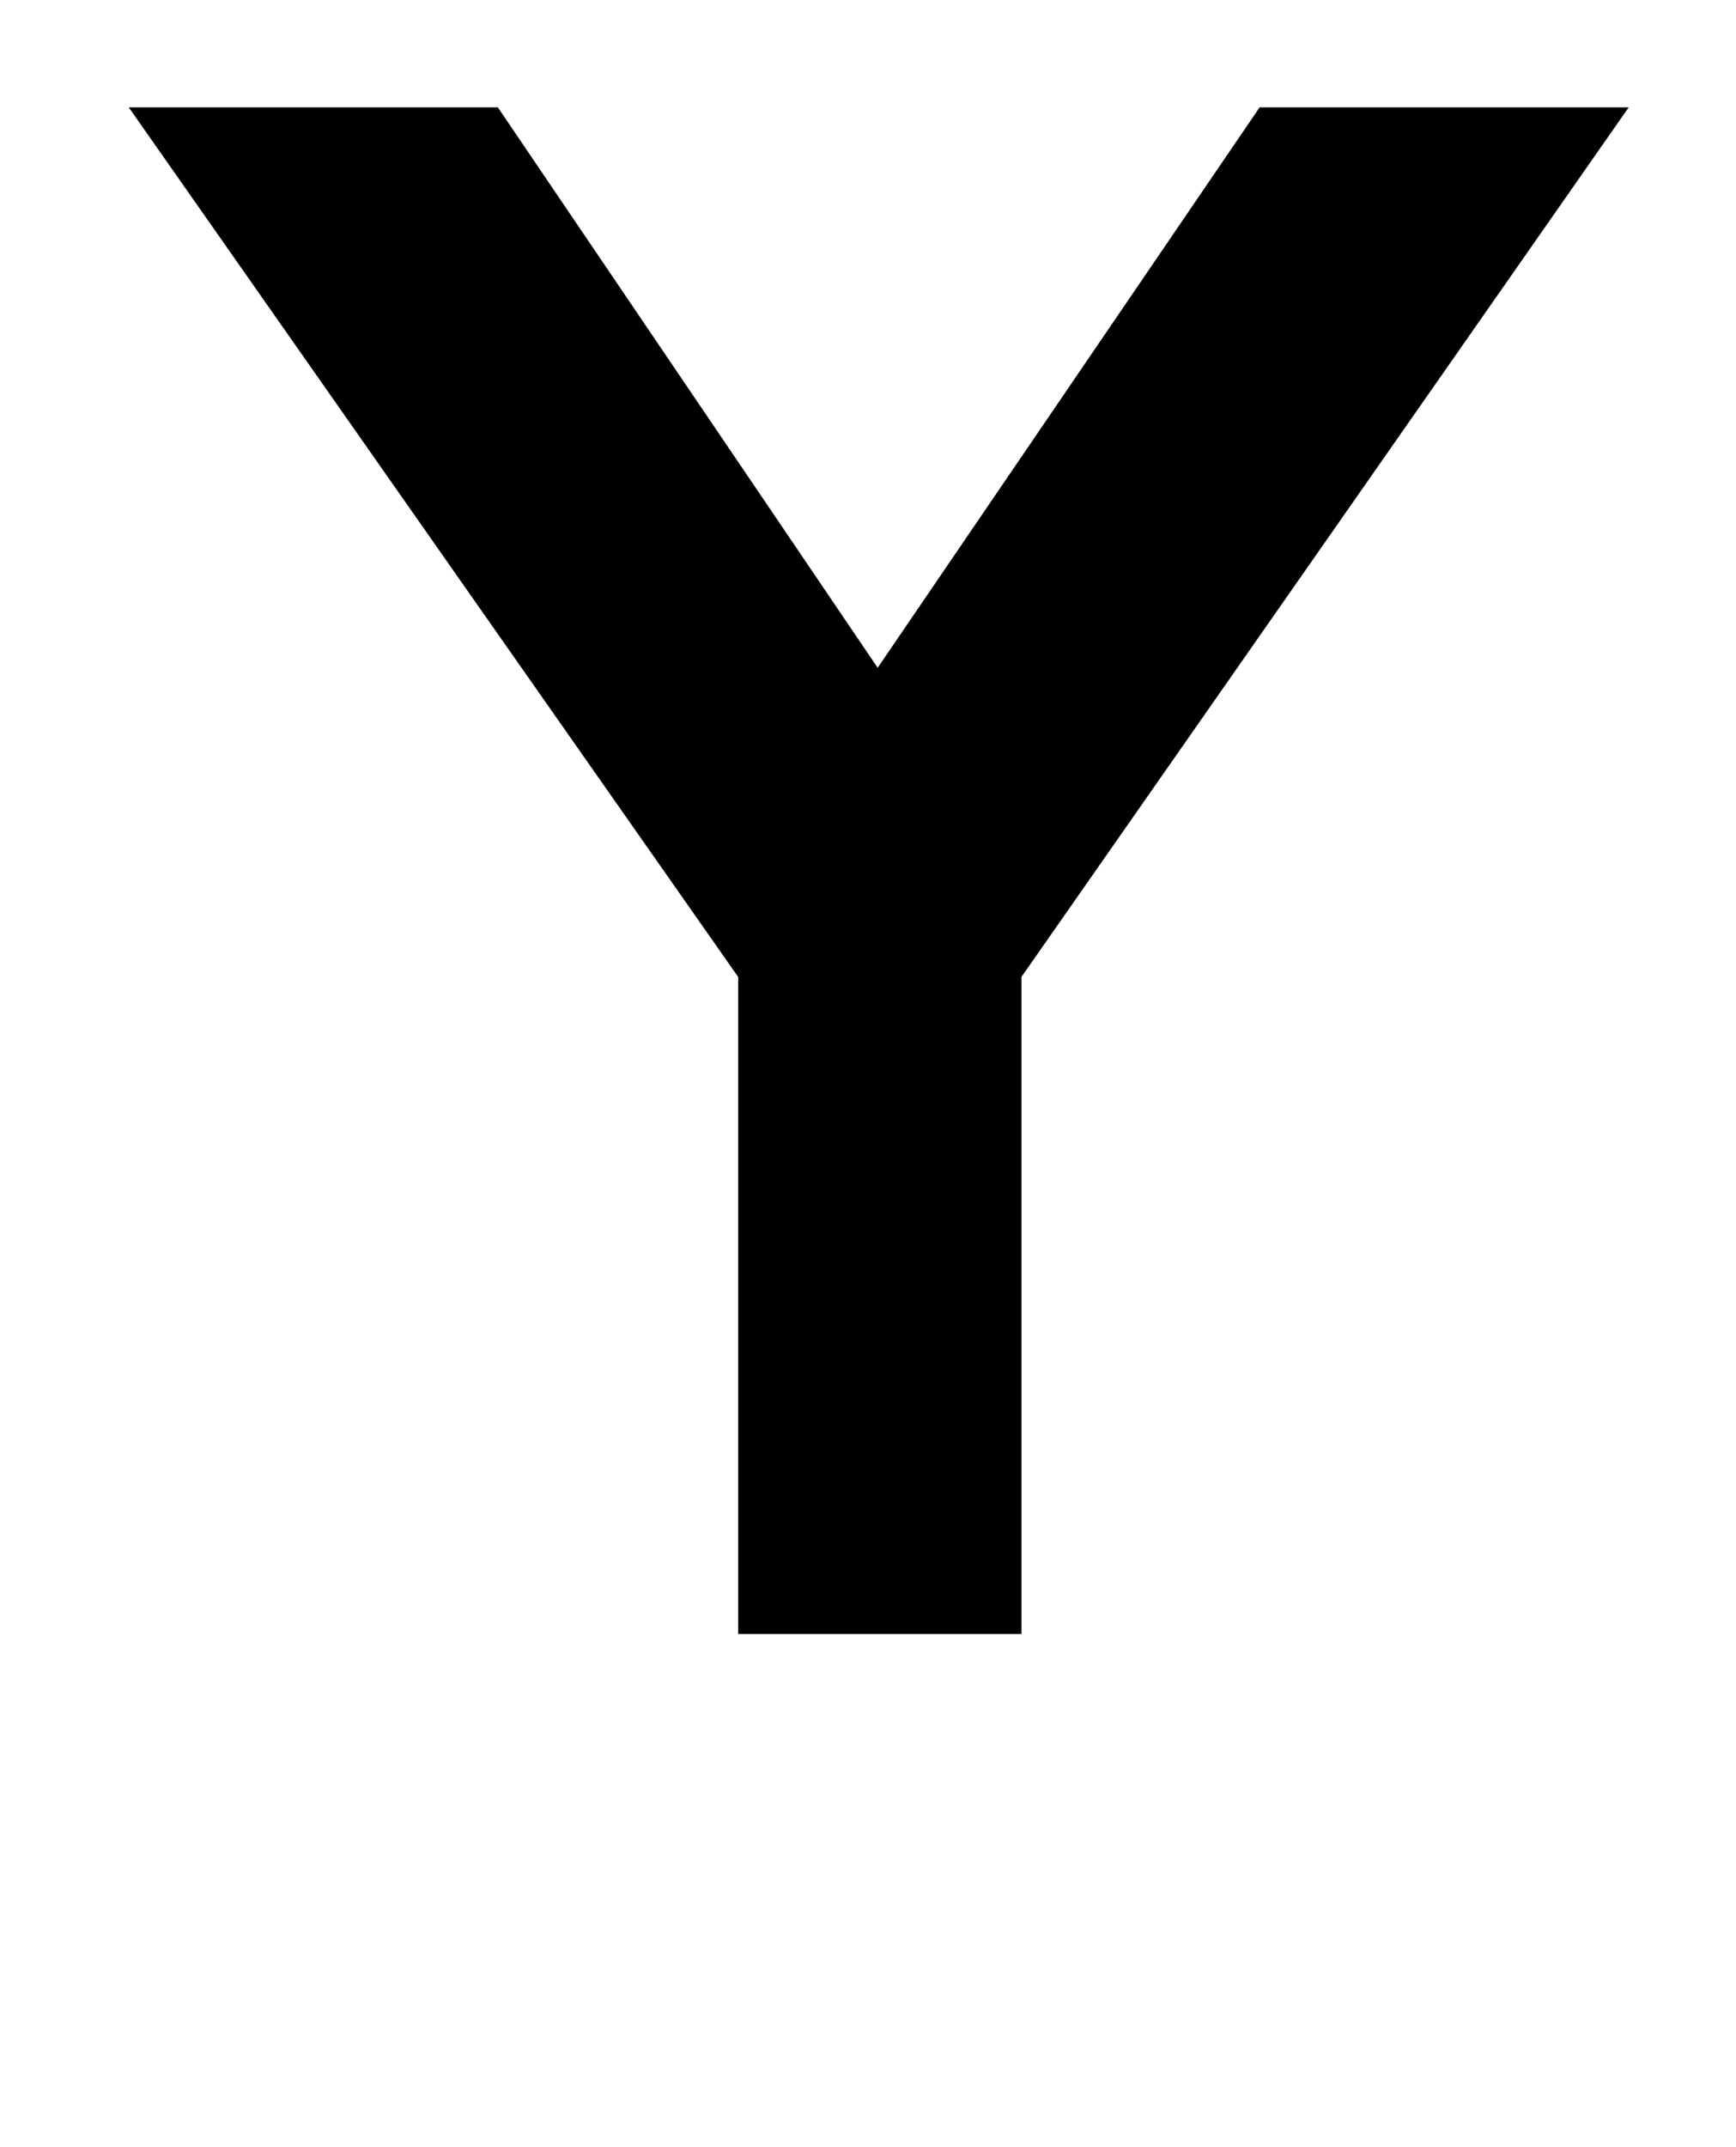<?xml version="1.0" standalone="no"?>
<!DOCTYPE svg PUBLIC "-//W3C//DTD SVG 1.1//EN" "http://www.w3.org/Graphics/SVG/1.1/DTD/svg11.dtd" >
<svg xmlns="http://www.w3.org/2000/svg" xmlns:xlink="http://www.w3.org/1999/xlink" version="1.1" viewBox="-10 0 809 1000">
  <g transform="matrix(1 0 0 -1 0 761)">
   <path fill="currentColor"
d="M577 711h172l-283 -405v-306h-132v306l-284 405h172l177 -261zM545 761h-125l-162 105l123 60z" />
  </g>

</svg>
